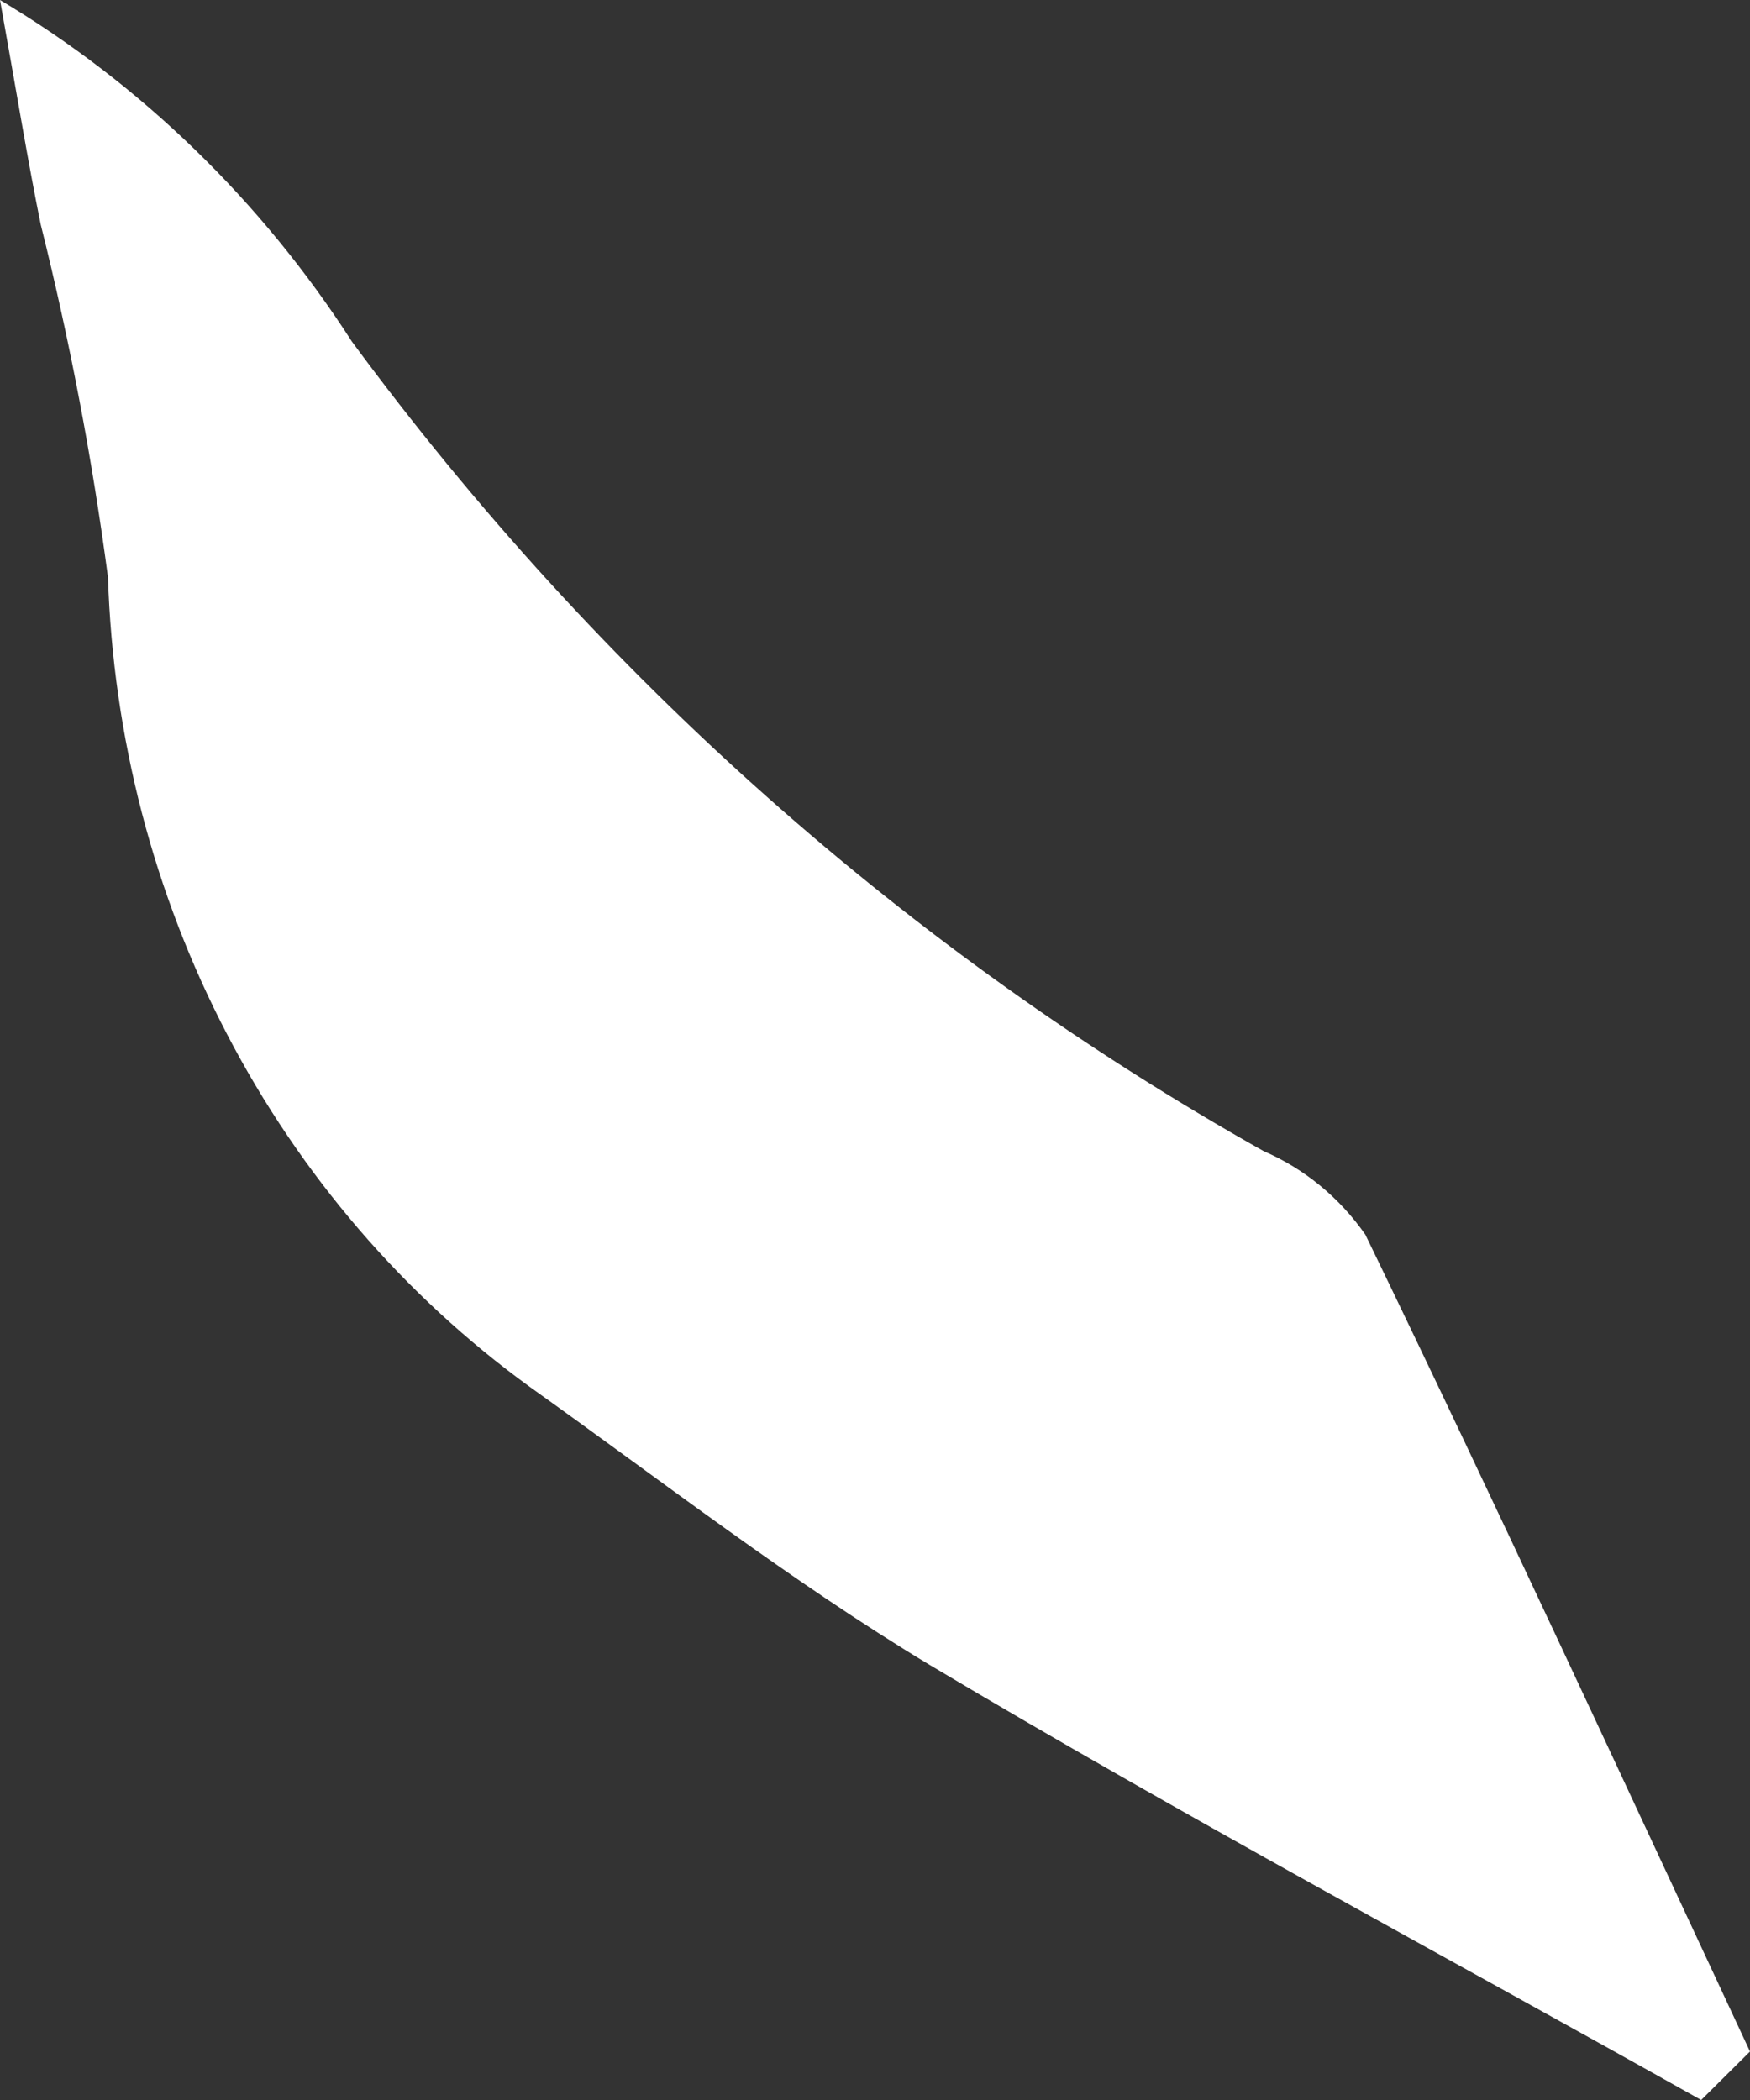 ﻿<?xml version="1.0" encoding="utf-8"?>
<svg version="1.1" xmlns:xlink="http://www.w3.org/1999/xlink" width="10px" height="12px" xmlns="http://www.w3.org/2000/svg">
  <rect width="100%" height="100%" fill="#333333" stroke="none"/>
  <g transform="matrix(1 0 0 1 -104 -173 )">
    <path d="M 10 11.723  C 10 11.723  9.721 12  9.721 12  C 8.25 11.174  6.76 10.377  5.311 9.513  C 4.52 9.036  3.789 8.468  3.026 7.924  C 2.307 7.402  1.715 6.712  1.297 5.909  C 0.878 5.106  0.646 4.212  0.617 3.298  C 0.527 2.62  0.399 1.947  0.233 1.284  C 0.16 0.926  0.101 0.563  0 0  C 0.805 0.48  1.494 1.148  2.011 1.952  C 3.416 3.86  5.192 5.437  7.221 6.578  C 7.453 6.678  7.654 6.843  7.802 7.055  C 8.551 8.601  9.273 10.167  10 11.723  Z " fill-rule="nonzero" fill="#ffffff" stroke="none" transform="matrix(1 0 0 1 104 173 )" />
  </g>
</svg>